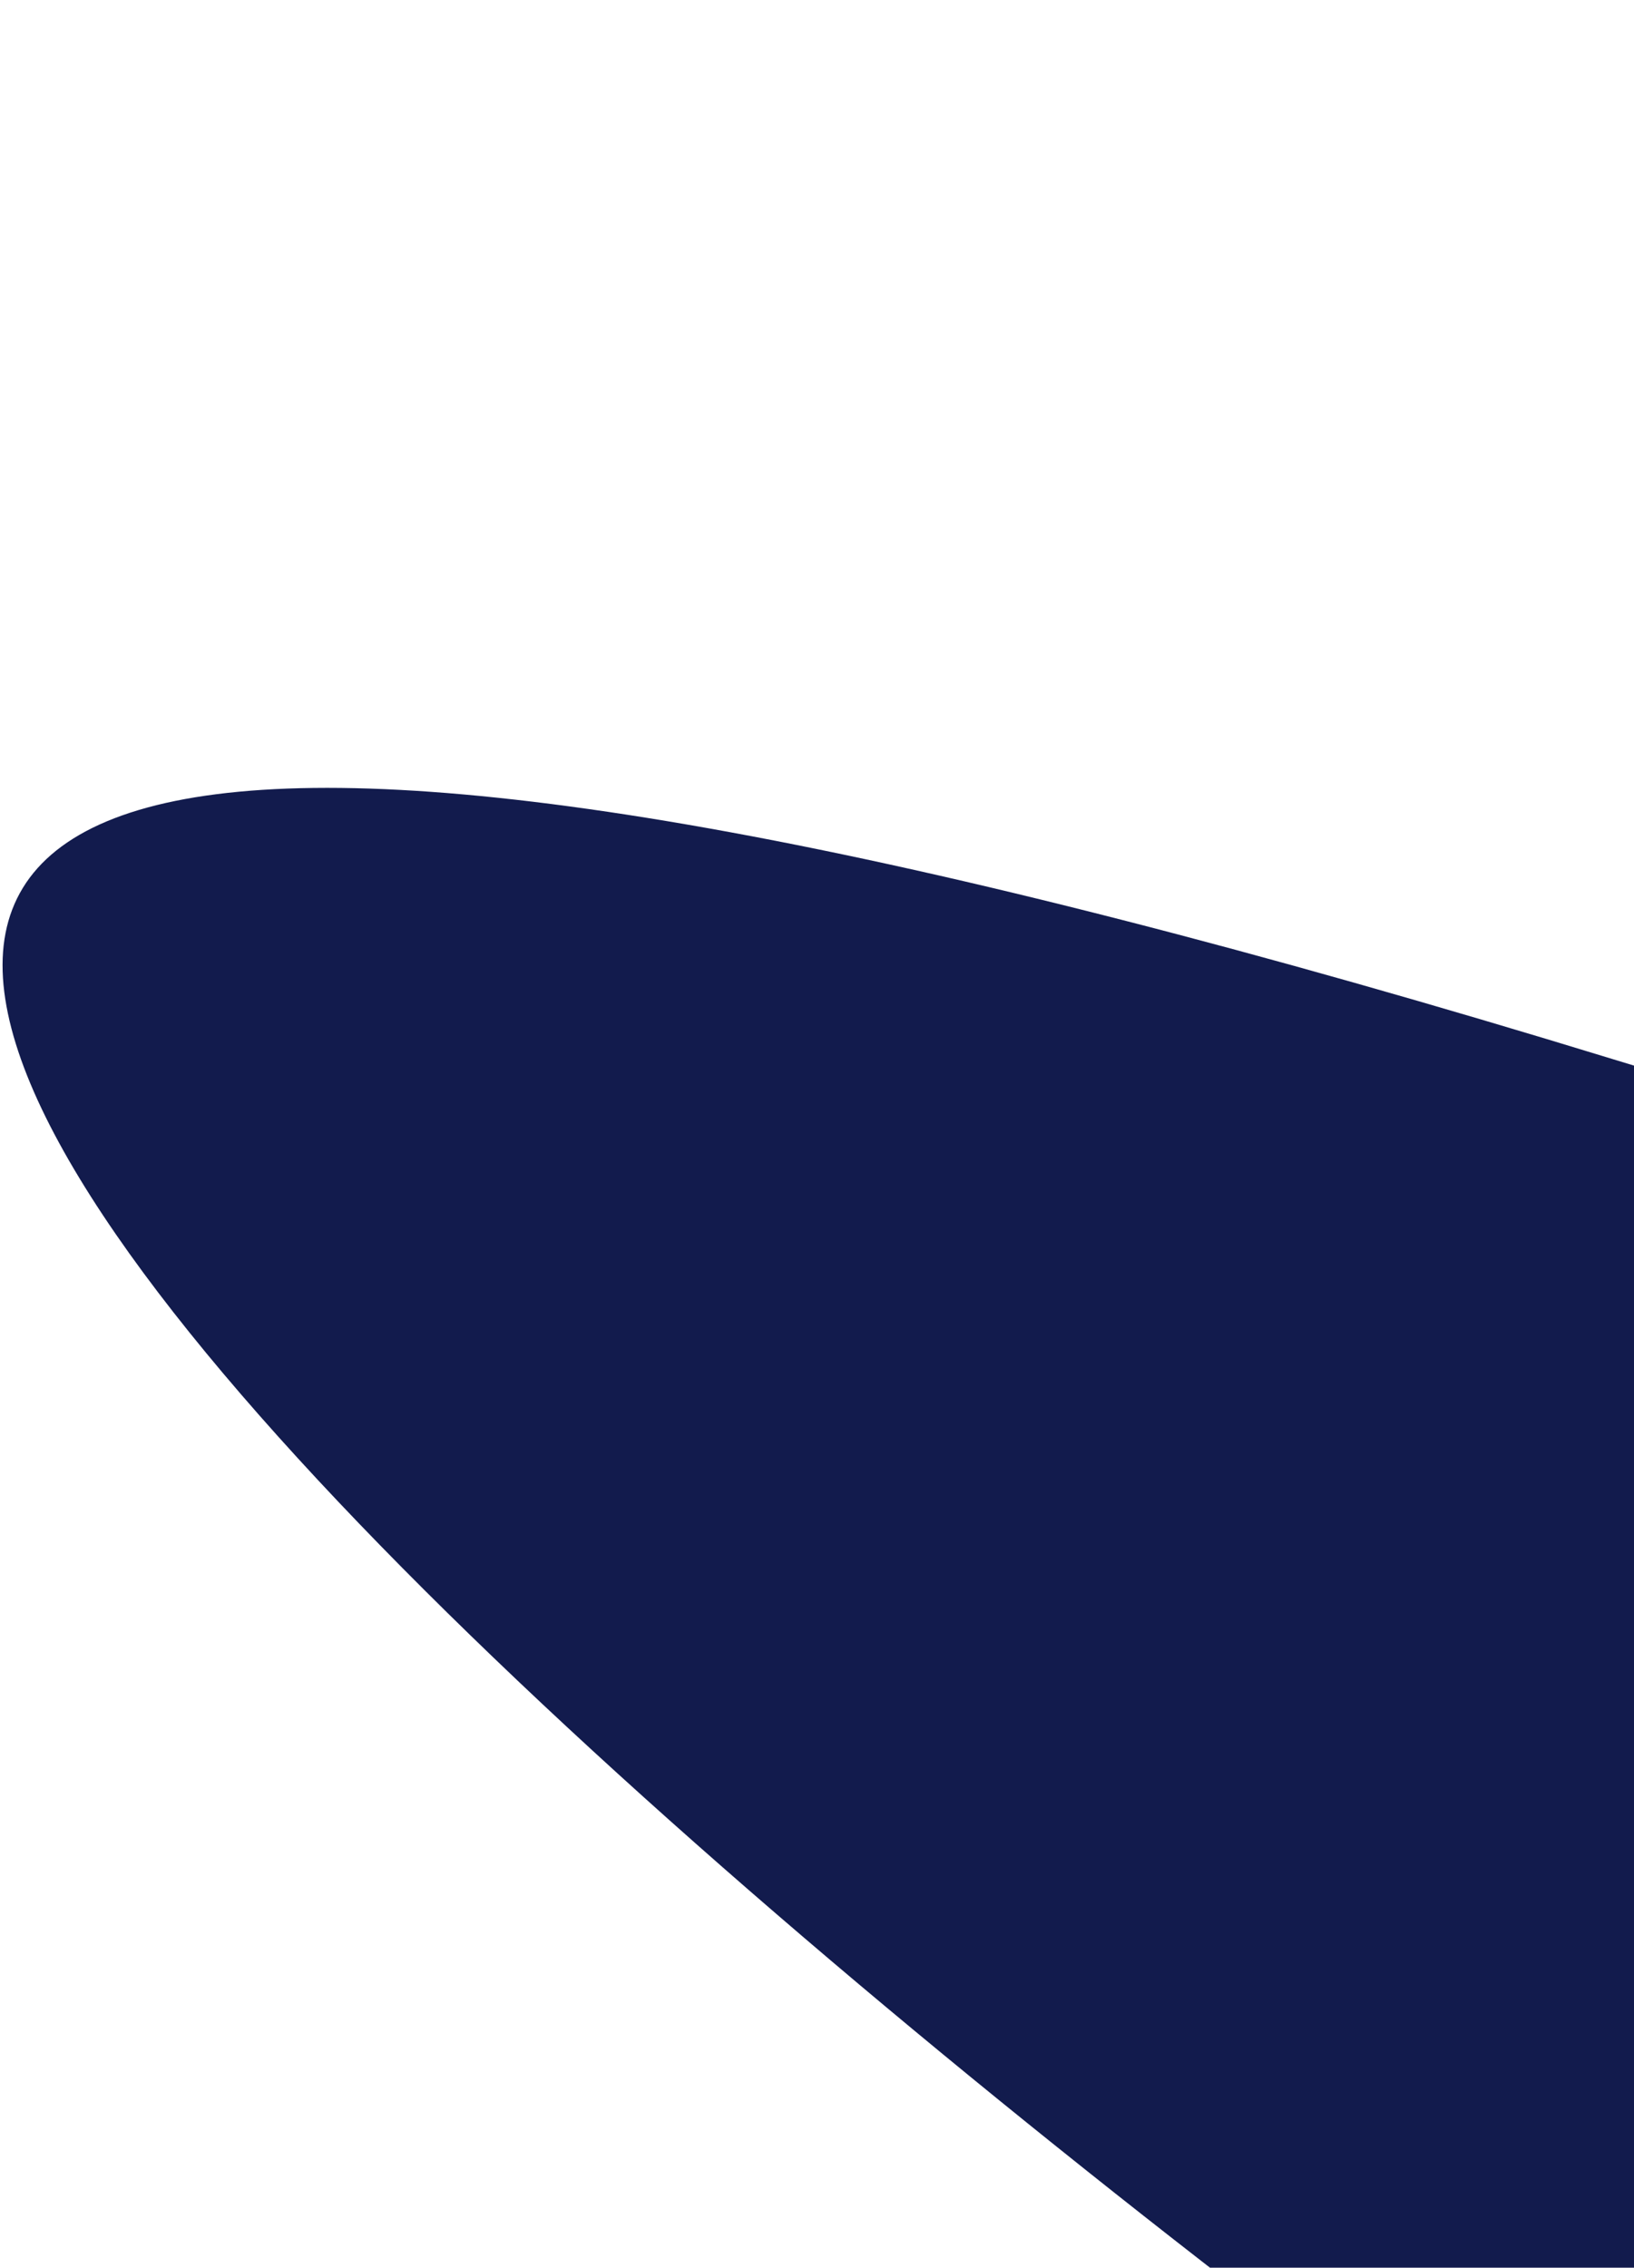 <svg width="410" height="569" viewBox="0 0 410 569" fill="none" xmlns="http://www.w3.org/2000/svg">
<path d="M721.81 -366.442L719.673 -269.116C775.595 -236.32 1200.96 379.889 659.035 322.347L657.105 343.522L395.233 637.673C95.339 420.745 -322.583 42.677 404.889 265.822C506.809 297.085 590.629 315.084 659.035 322.347L721.81 -366.442Z" fill="#121B4D"/>
</svg>

